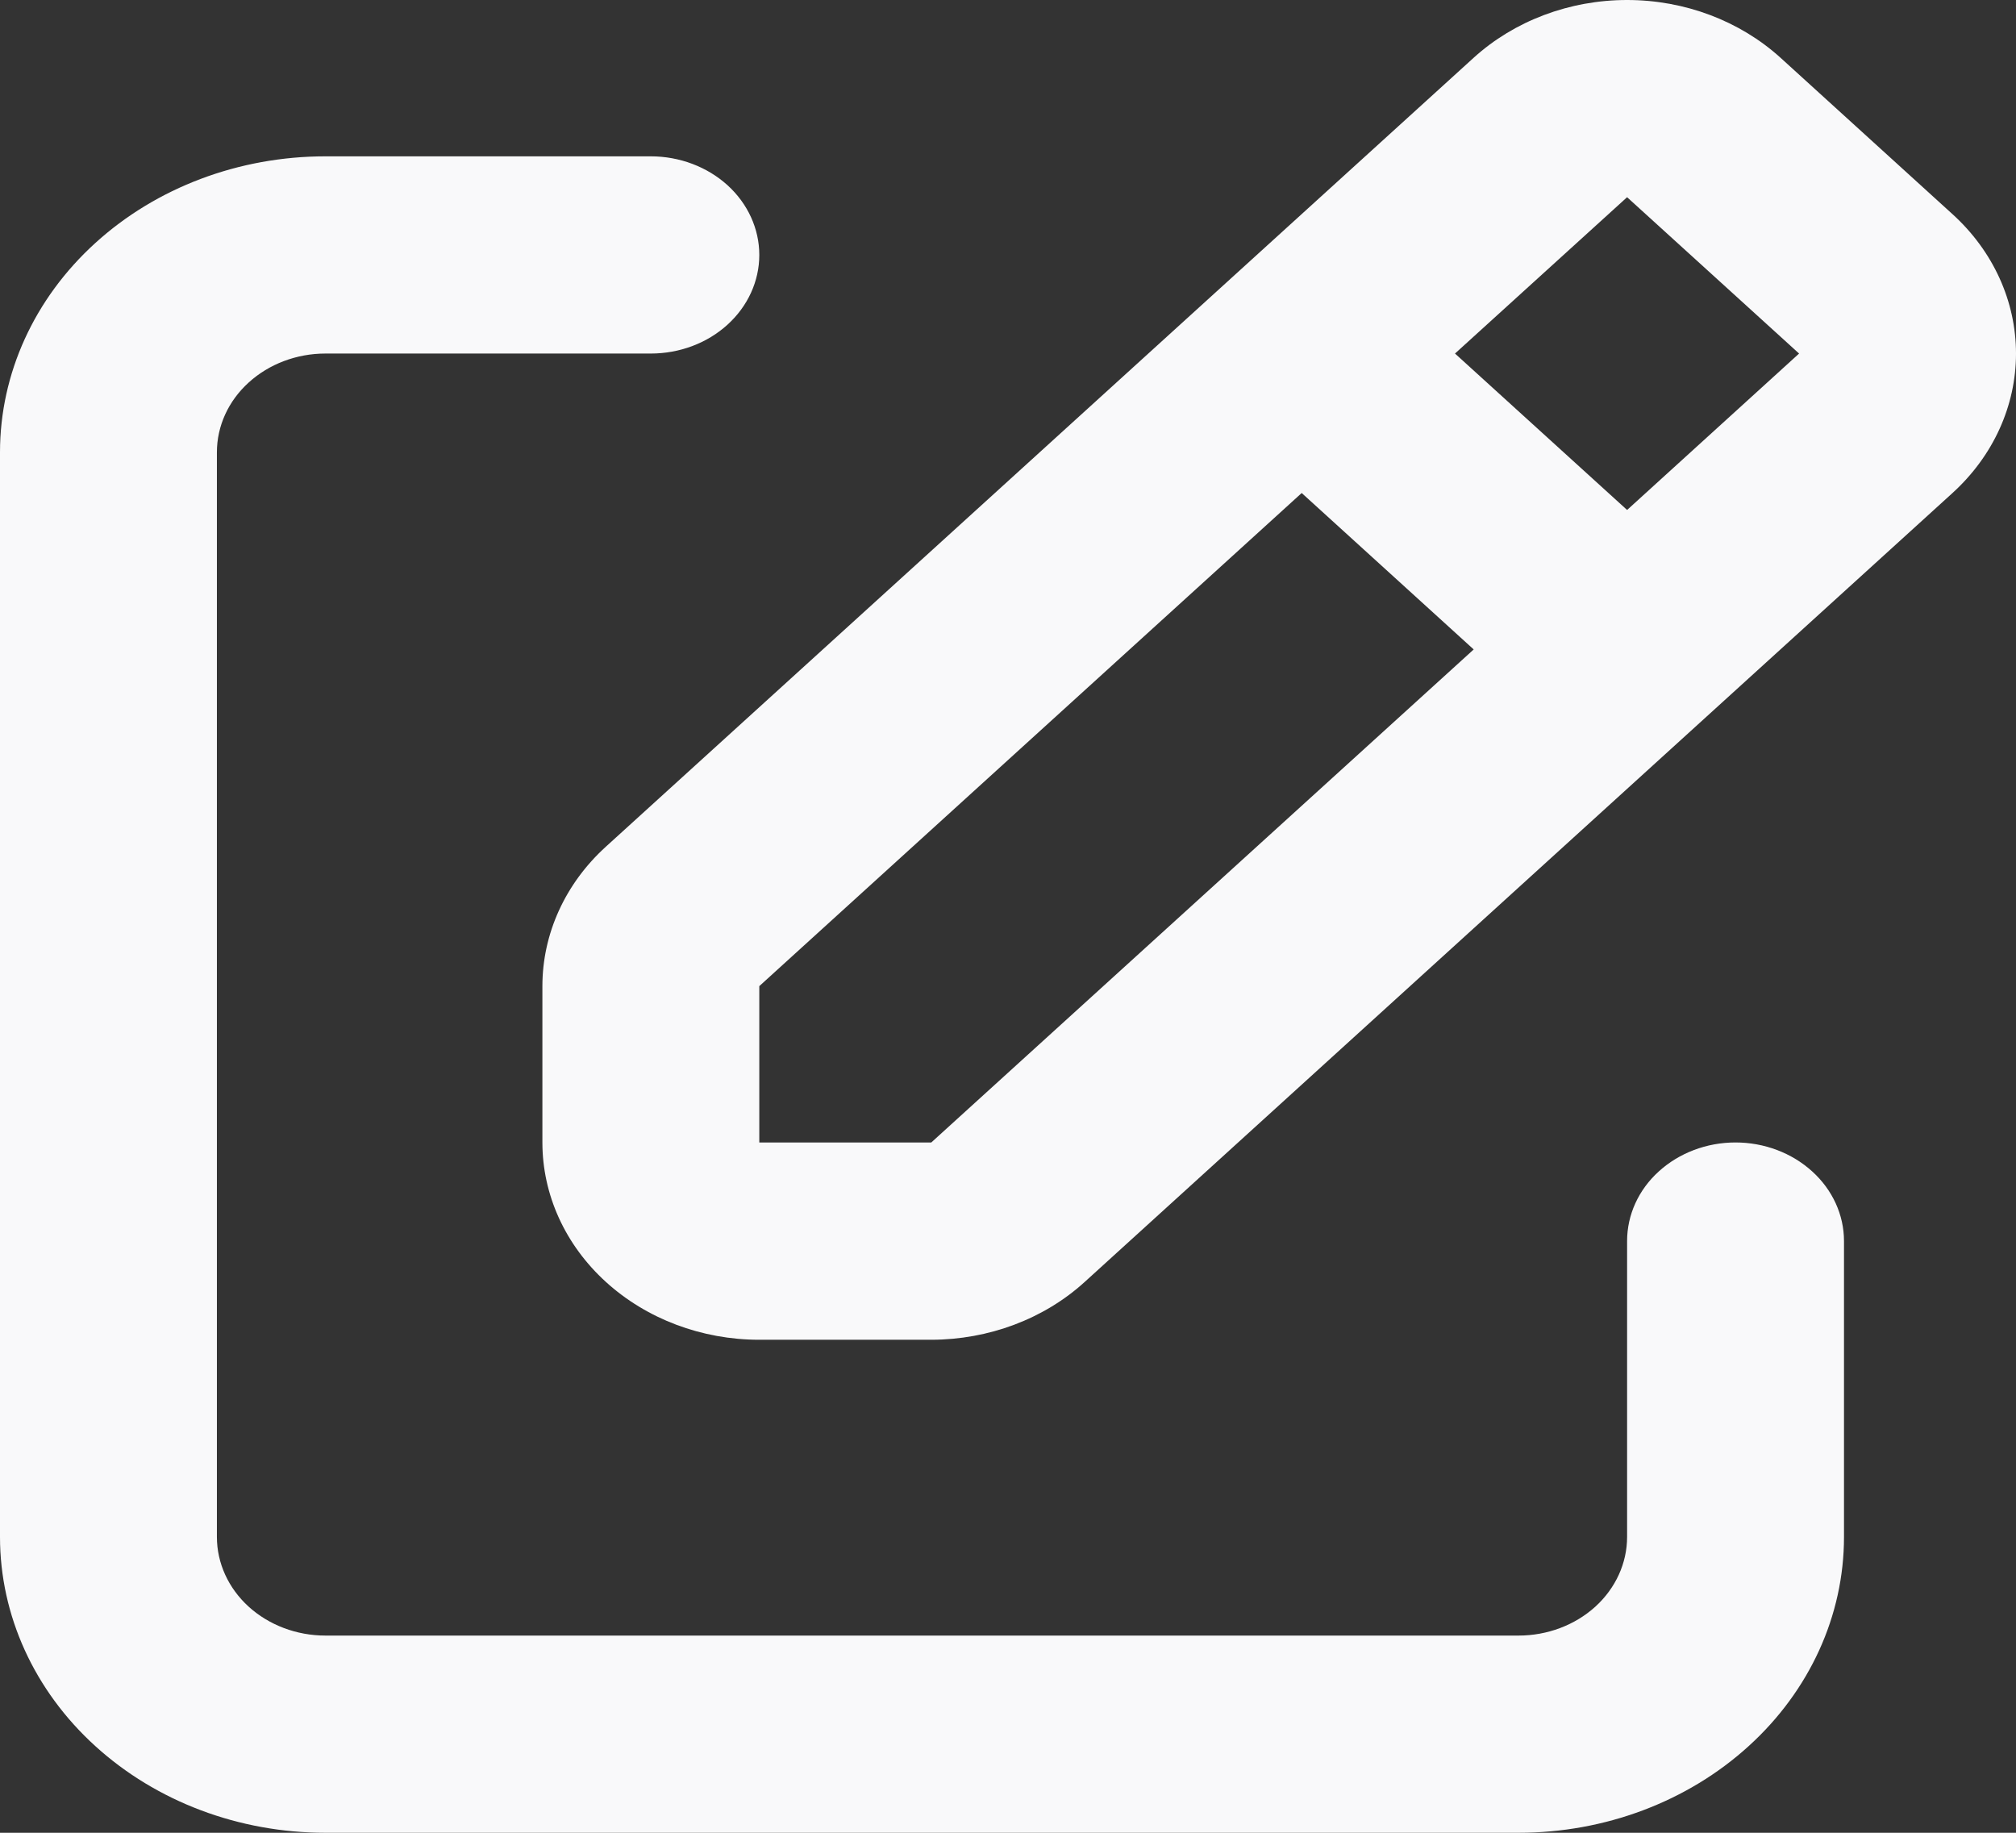 <svg width="22" height="20" viewBox="0 0 22 20" fill="none" xmlns="http://www.w3.org/2000/svg">
<rect x="0" y="0" width="22" height="20" fill="#333333" stroke="none"/>
<path d="M16.082 0.63C16.526 0.227 17.128 0 17.756 0C18.384 0 18.985 0.227 19.43 0.63L21.307 2.337C21.751 2.74 22 3.288 22 3.858C22 4.429 21.751 4.976 21.307 5.38L11.837 13.989C11.393 14.393 10.791 14.619 10.163 14.62H8.286C7.658 14.62 7.056 14.393 6.612 13.989C6.168 13.585 5.919 13.038 5.919 12.467V10.761C5.919 10.19 6.168 9.642 6.612 9.239L16.082 0.63ZM15.878 3.858L17.756 5.565L19.633 3.858L20.47 4.619L17.756 2.152L15.878 3.858V3.858ZM16.082 7.087L14.205 5.38L8.286 10.761V12.467H10.163L16.082 7.087ZM0 4.935C0 4.078 0.374 3.257 1.04 2.652C1.706 2.046 2.609 1.706 3.551 1.706H7.102C7.416 1.706 7.717 1.82 7.939 2.021C8.161 2.223 8.286 2.497 8.286 2.782C8.286 3.068 8.161 3.341 7.939 3.543C7.717 3.745 7.416 3.858 7.102 3.858H3.551C3.237 3.858 2.936 3.972 2.714 4.174C2.492 4.375 2.367 4.649 2.367 4.935V16.772C2.367 17.057 2.492 17.331 2.714 17.533C2.936 17.734 3.237 17.848 3.551 17.848H16.572C16.886 17.848 17.187 17.734 17.409 17.533C17.631 17.331 17.756 17.057 17.756 16.772V13.543C17.756 13.258 17.88 12.984 18.102 12.783C18.324 12.581 18.625 12.467 18.939 12.467C19.253 12.467 19.554 12.581 19.776 12.783C19.998 12.984 20.123 13.258 20.123 13.543V16.772C20.123 17.628 19.749 18.449 19.083 19.054C18.417 19.66 17.514 20 16.572 20H3.551C2.609 20 1.706 19.66 1.04 19.054C0.374 18.449 0 17.628 0 16.772V4.935Z" fill="#F9F9FA"/>
</svg>
